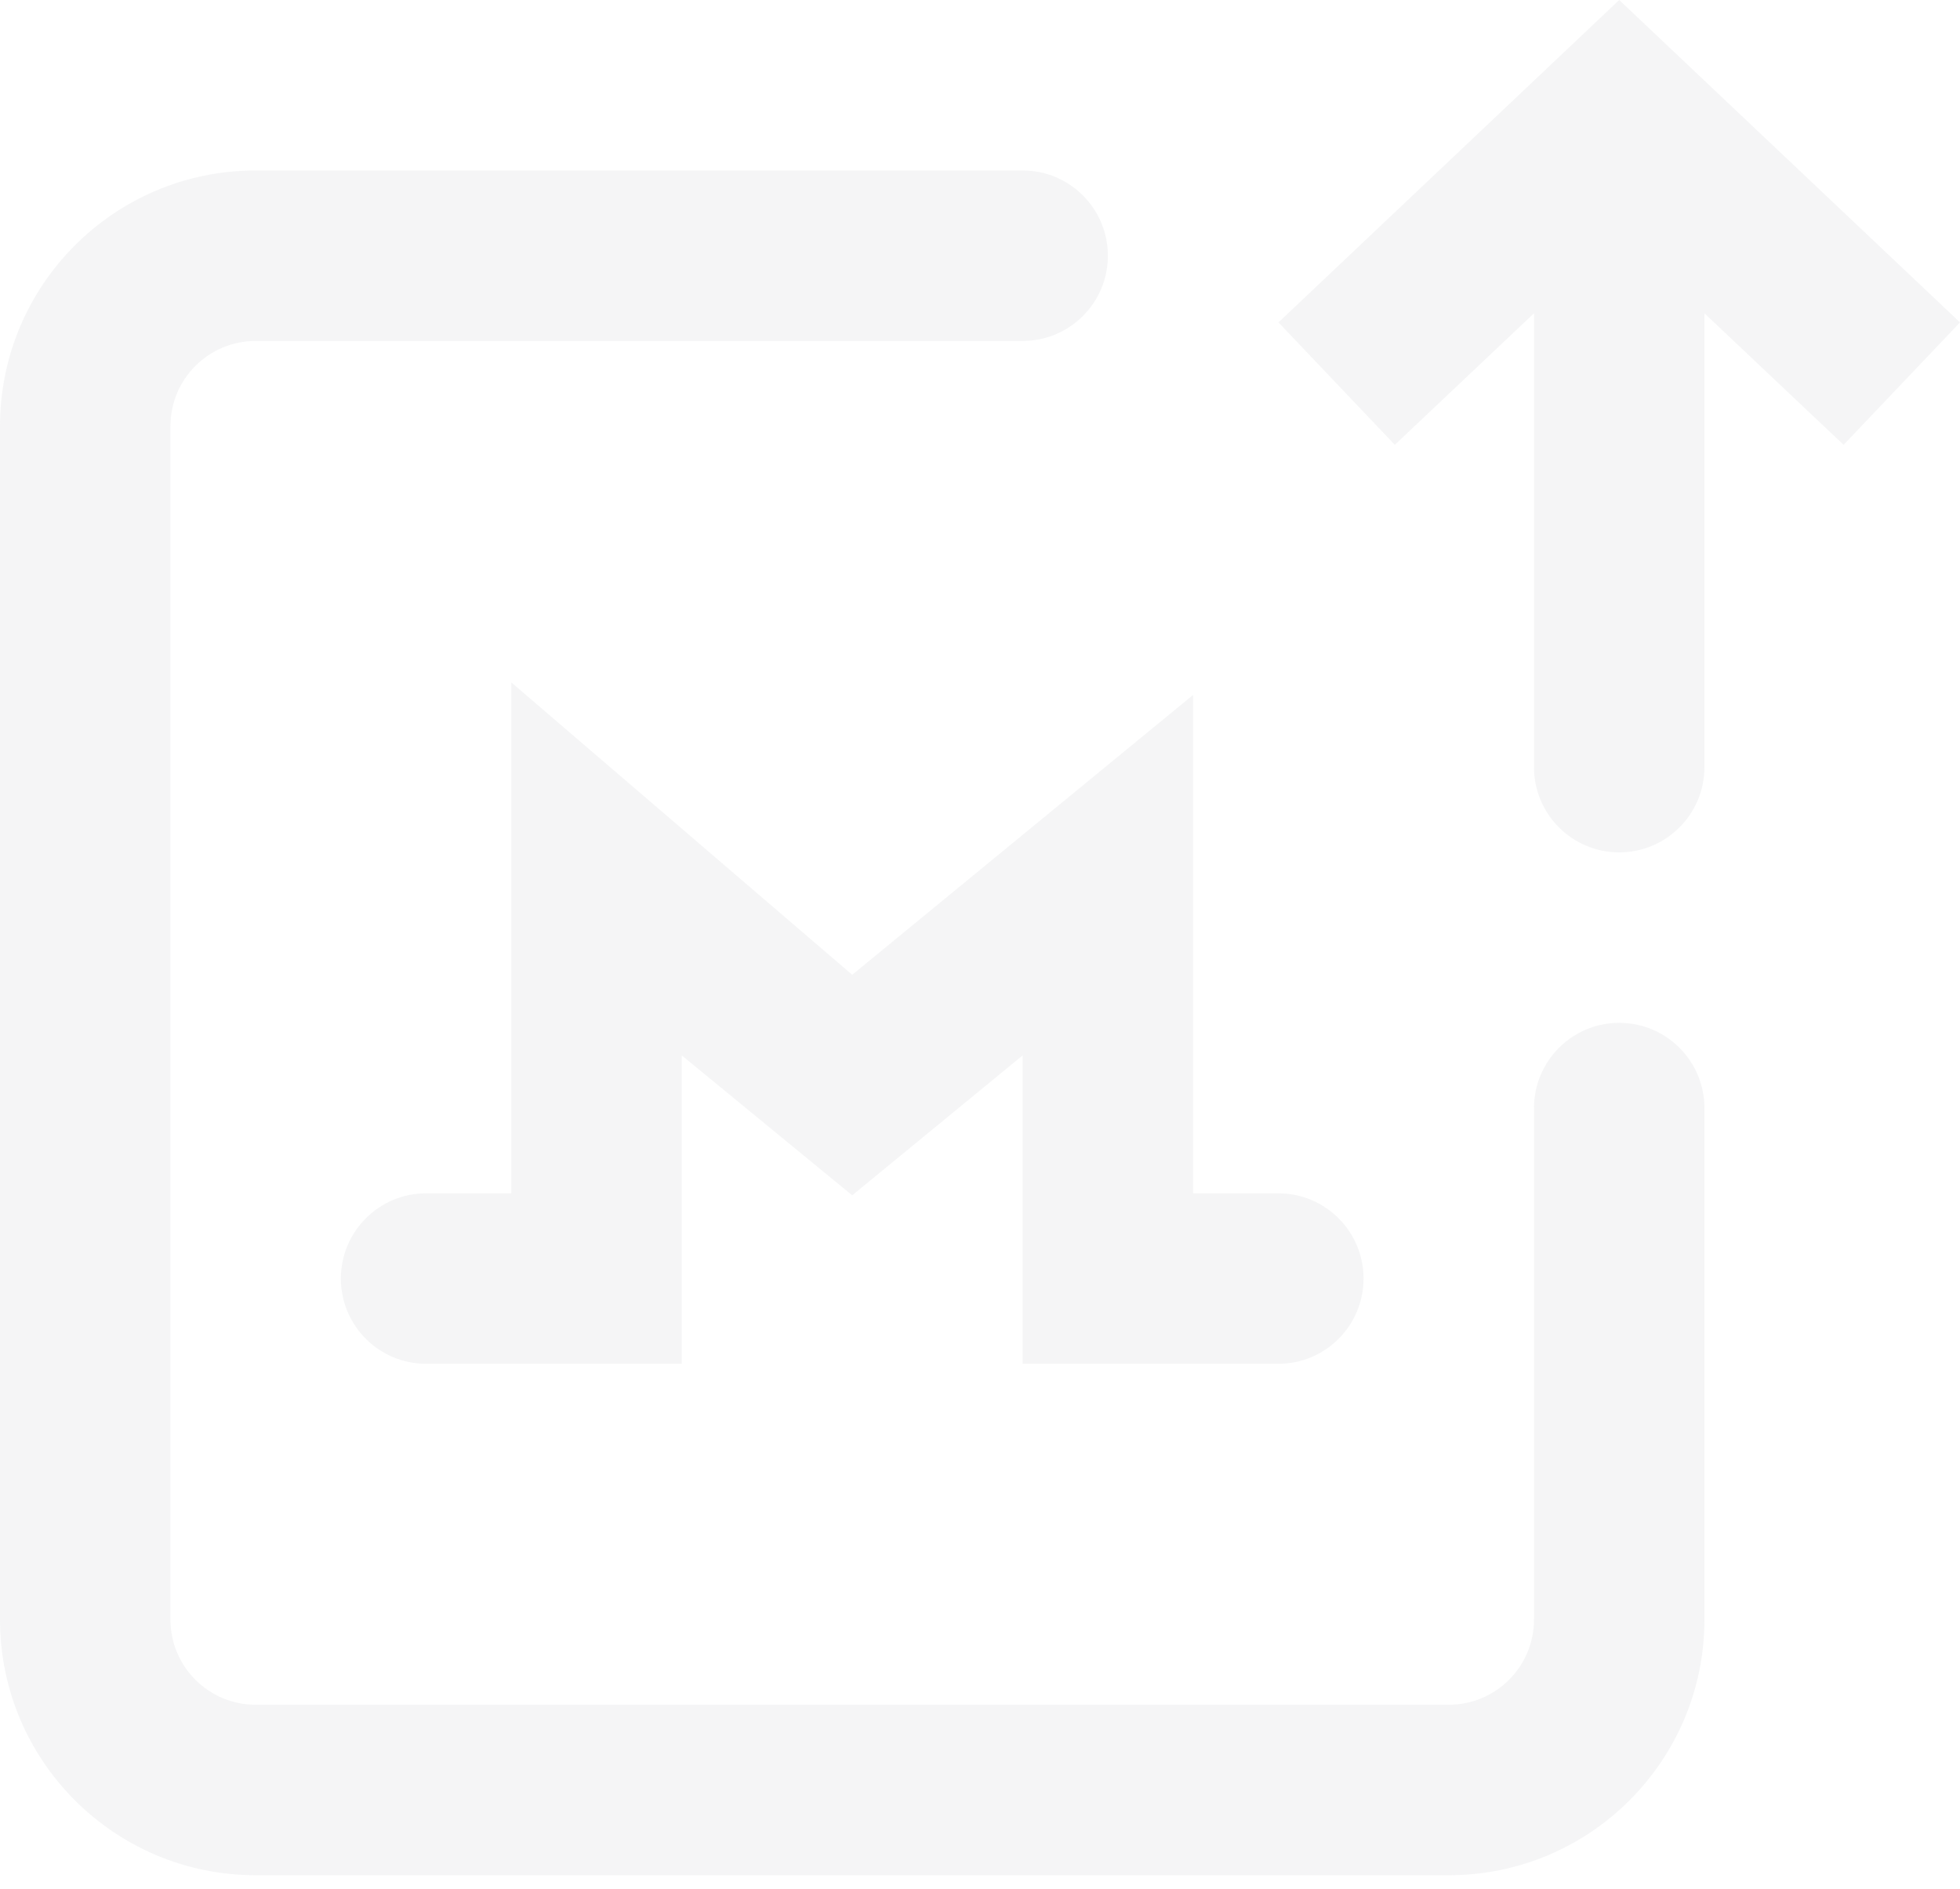 <?xml version="1.0" encoding="UTF-8"?>
<svg width="138px" height="133px" viewBox="0 0 138 133" version="1.1" xmlns="http://www.w3.org/2000/svg" xmlns:xlink="http://www.w3.org/1999/xlink">
    <!-- Generator: Sketch 48.2 (47327) - http://www.bohemiancoding.com/sketch -->
    <title>section-send-white</title>
    <desc>Created with Sketch.</desc>
    <defs></defs>
    <g id="Page-1" stroke="none" stroke-width="1" fill="none" fill-rule="evenodd" opacity="0.08">
        <g id="section-send-white" fill="#7E838D" fill-rule="nonzero">
            <path d="M120.006,22.055 L120.006,54.003 C120.006,57.317 117.32,60.003 114.006,60.003 C110.692,60.003 108.006,57.317 108.006,54.003 L108.006,22.054 L98.207,31.314 L90.014,22.696 L114.005,0 L138,22.696 L129.804,31.314 L120.006,22.055 Z M90.005,84.004 C93.318,84.004 96.005,86.691 96.005,90.005 C96.005,93.318 93.318,96.005 90.005,96.005 L72.004,96.005 L72.004,74.295 L60.003,84.145 L48.002,74.295 L48.002,96.005 L42.002,96.005 L30.002,96.005 C26.688,96.005 24.001,93.318 24.001,90.005 C24.001,86.691 26.688,84.004 30.002,84.004 L36.002,84.004 L36.002,48.04 L60.003,68.62 L84.004,48.92 L84.004,84.004 L90.005,84.004 Z M108.006,78.004 C108.006,74.69 110.692,72.004 114.006,72.004 C117.32,72.004 120.006,74.69 120.006,78.004 L120.006,114.006 C120.006,123.947 111.947,132.007 102.005,132.007 L18.001,132.007 C8.059,132.007 0,123.947 0,114.006 L0,30.002 C0,20.06 8.059,12.001 18.001,12.001 L72.004,12.001 C75.318,12.001 78.004,14.687 78.004,18.001 C78.004,21.315 75.318,24.001 72.004,24.001 L18.001,24.001 C14.687,24.001 12.001,26.688 12.001,30.002 L12.001,114.006 C12.001,117.32 14.687,120.006 18.001,120.006 L102.005,120.006 C105.319,120.006 108.006,117.32 108.006,114.006 L108.006,78.004 Z" id="Send"></path>
        </g>
    </g>
</svg>